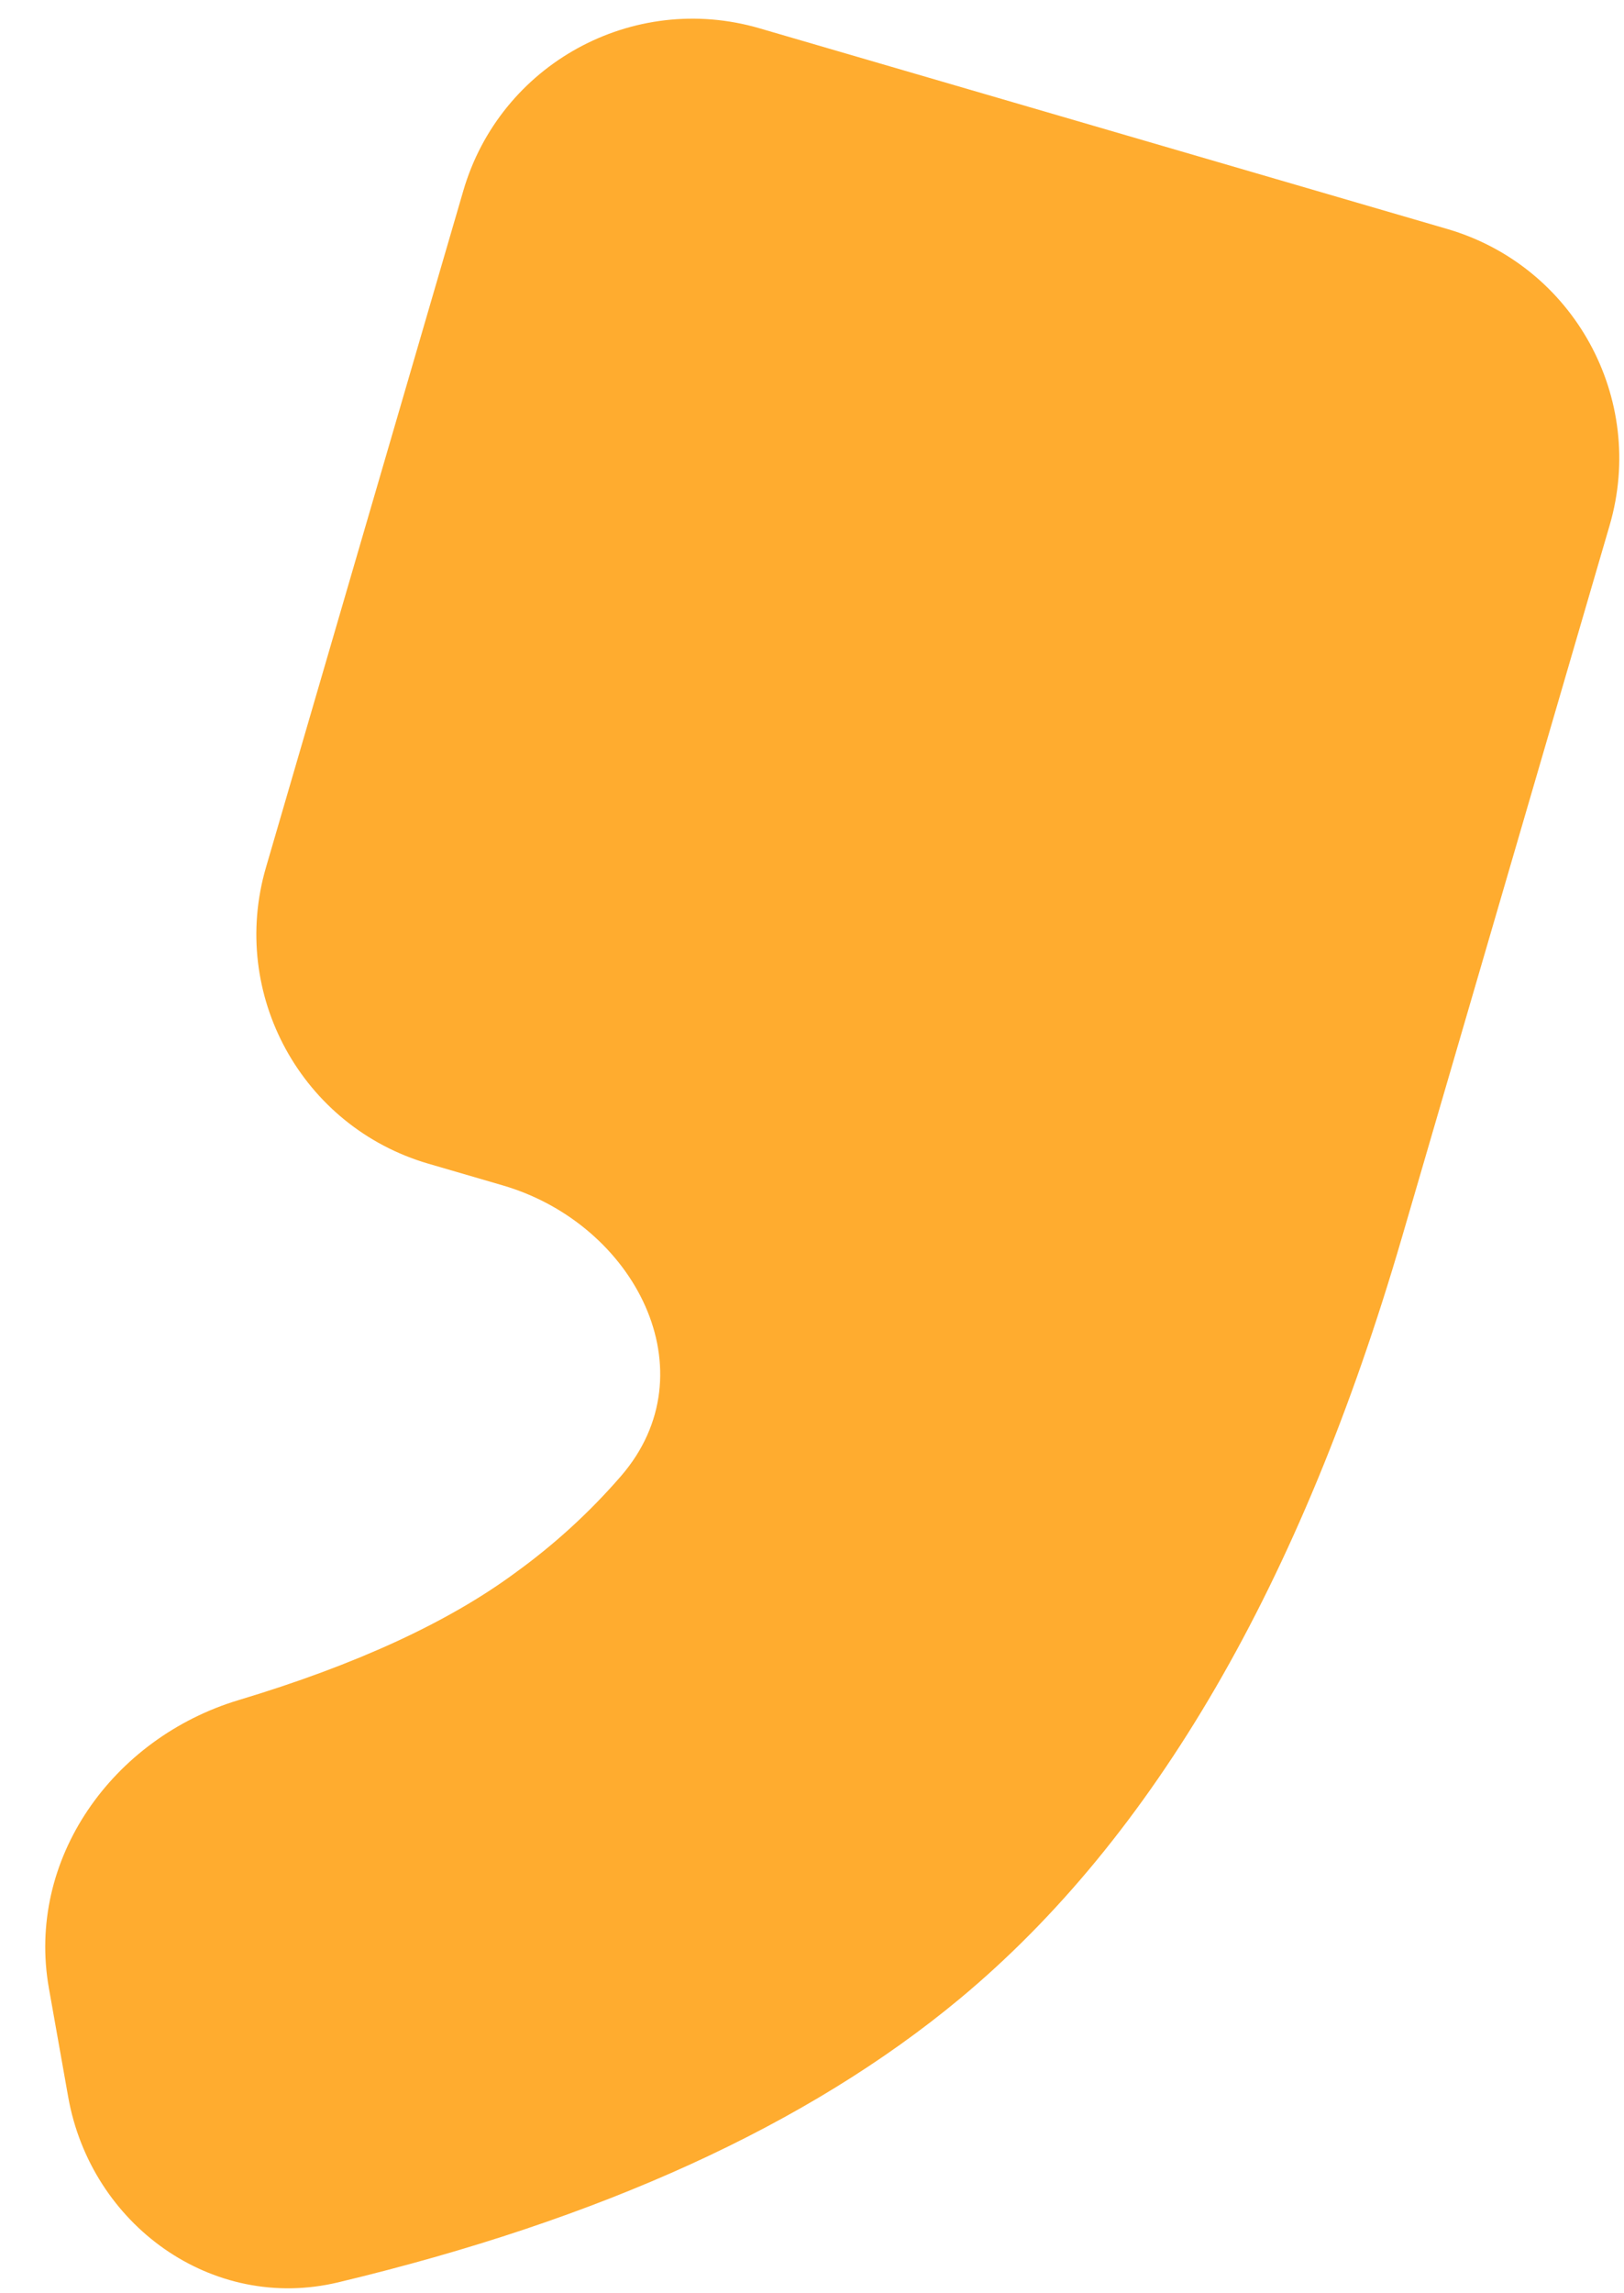 <svg width="34" height="48" viewBox="0 0 34 48" fill="none" xmlns="http://www.w3.org/2000/svg">
<path d="M9.7 3.992C10.473 1.341 13.249 -0.181 15.9 0.592L30.3 4.793C32.951 5.566 34.473 8.342 33.7 10.993L29.351 25.899C27.235 33.154 24.149 38.466 20.093 41.836C16.912 44.478 12.575 46.457 7.082 47.771C4.439 48.403 1.904 46.567 1.428 43.892L1.025 41.623C0.542 38.913 2.361 36.376 4.997 35.584C7.442 34.849 9.369 33.964 10.778 32.927C11.601 32.333 12.341 31.657 12.998 30.899C14.89 28.718 13.297 25.62 10.525 24.811L8.968 24.357C6.317 23.584 4.795 20.808 5.568 18.157L9.7 3.992Z" fill="#FFAC2F"/>
</svg>
